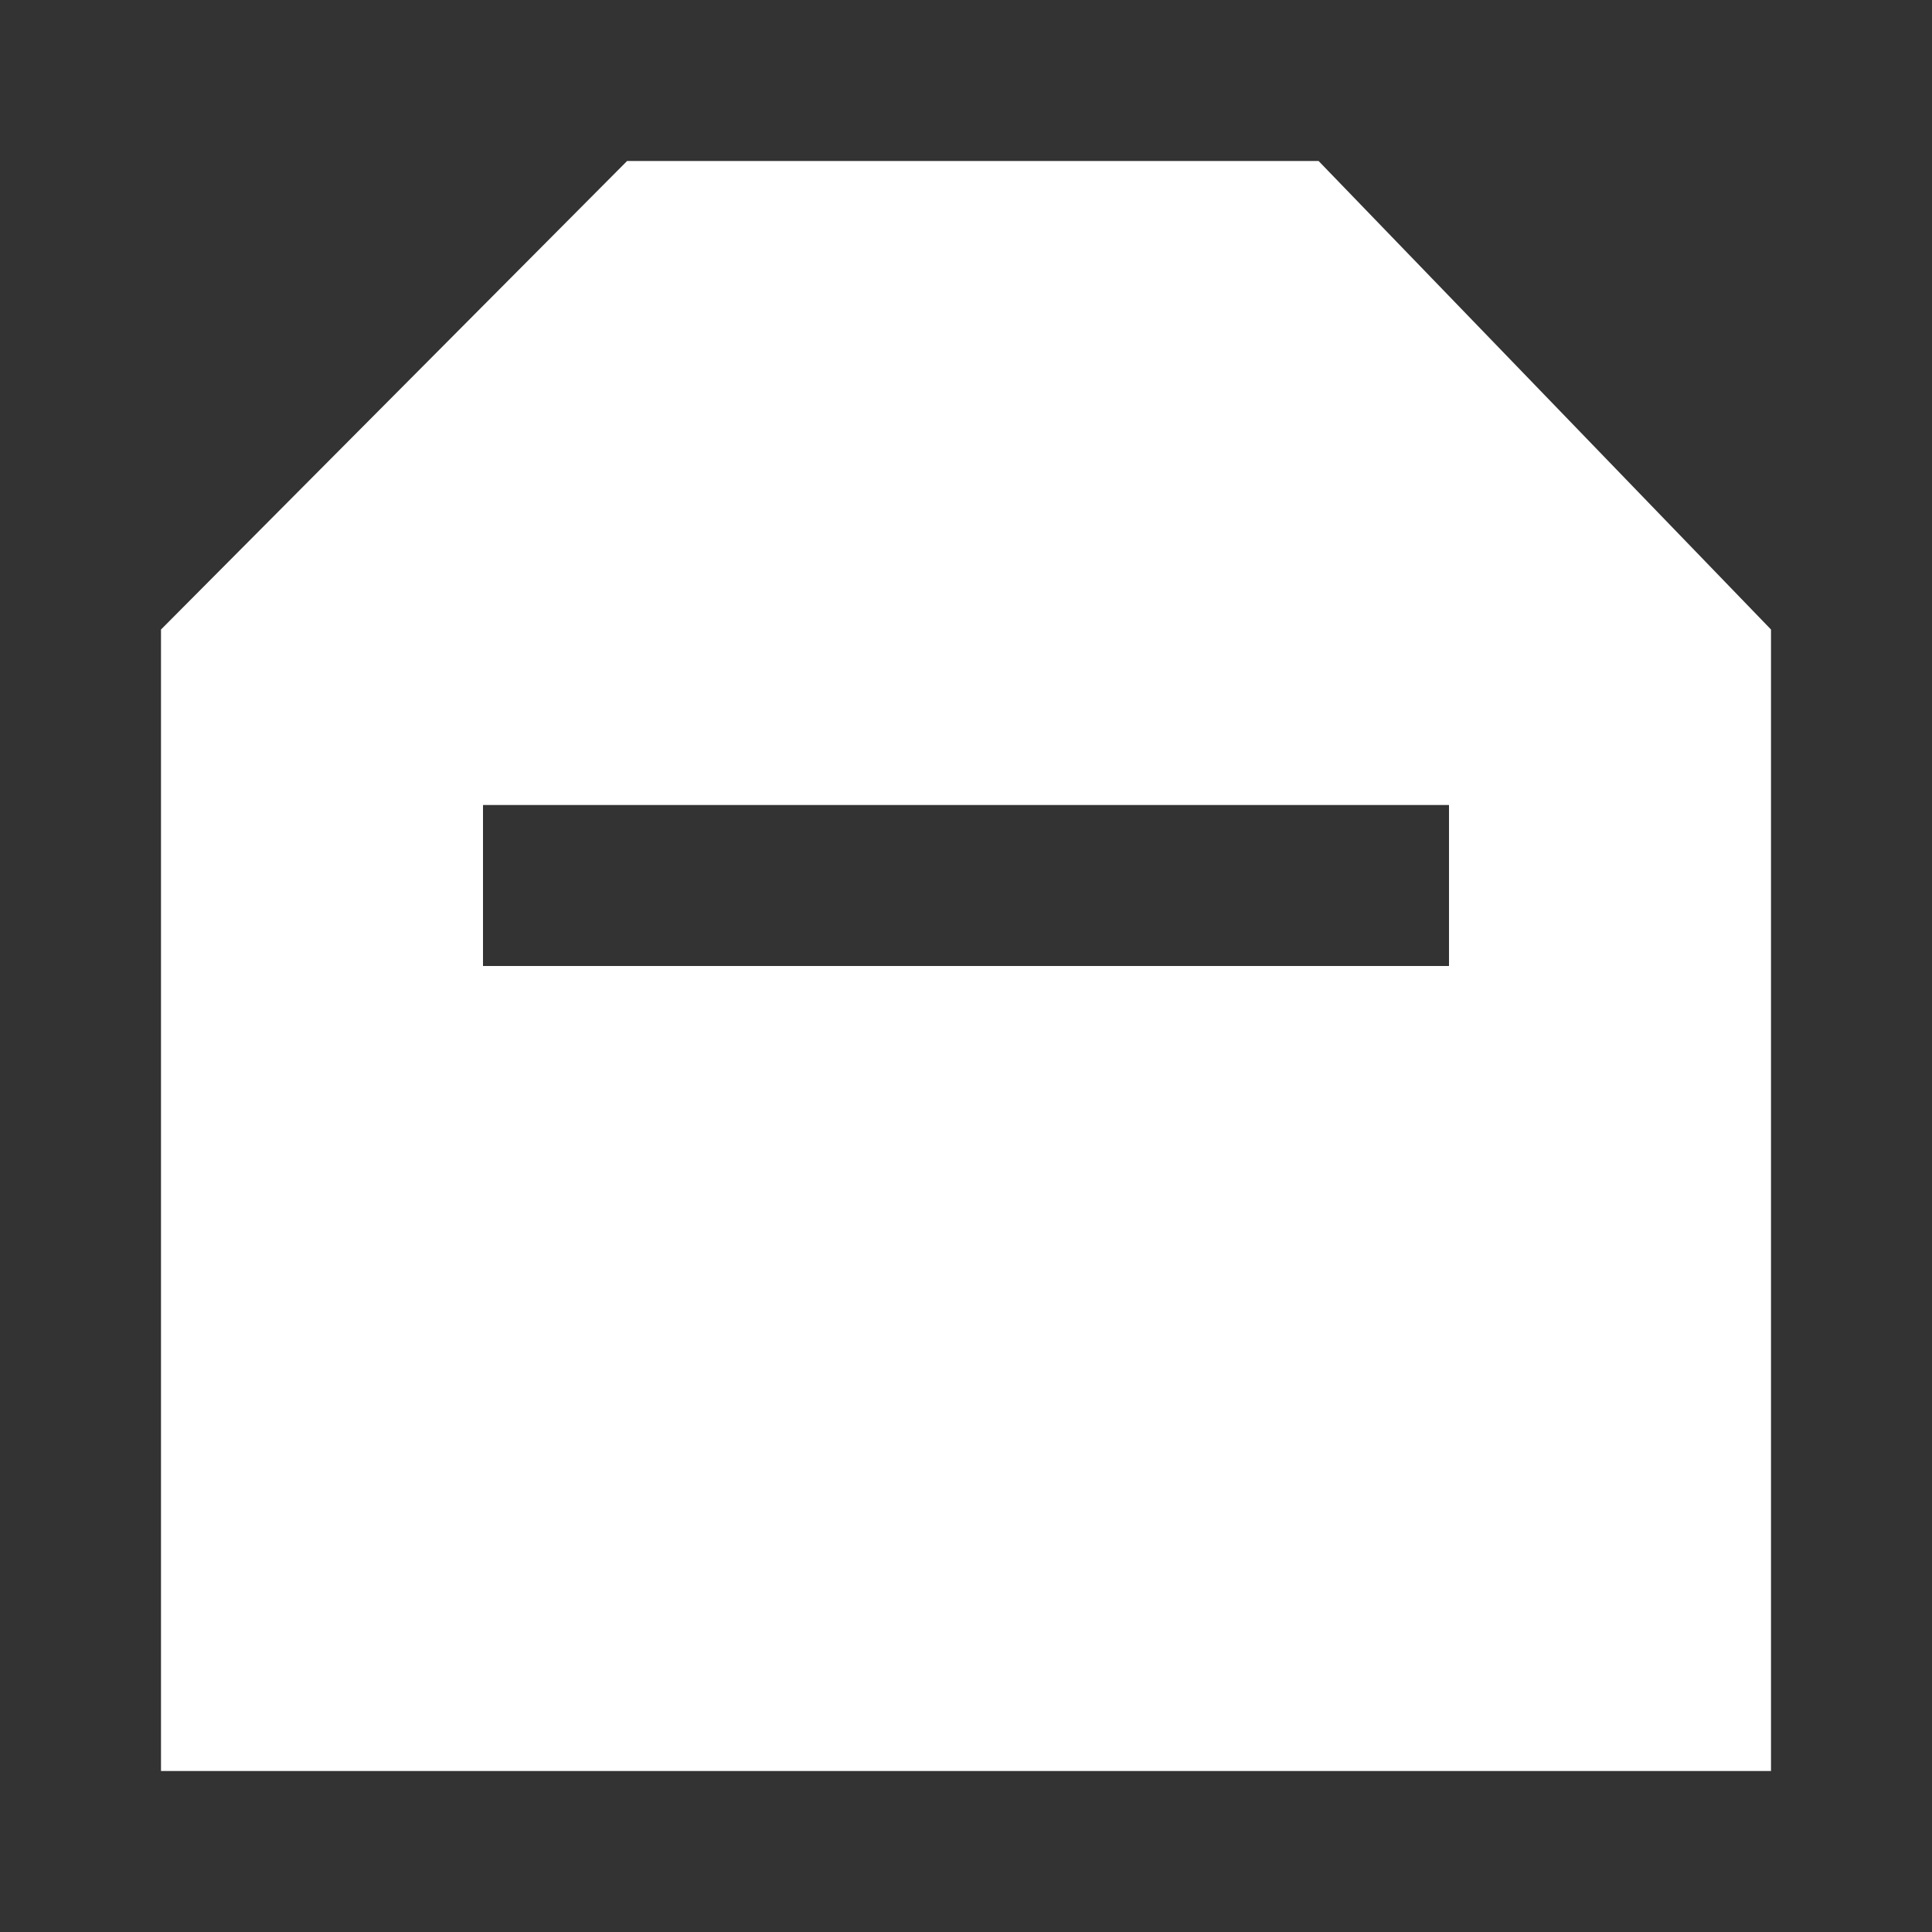 <svg width="24" height="24" viewBox="0 0 24 24" fill="none" xmlns="http://www.w3.org/2000/svg">
<rect x="0" y="0" width="24" height="24" fill="#333333" stroke="none"/>
<path d="M16.38 2H7.79L2 7.82V22H22V7.82L16.38 2ZM18 12H6V10H18V12Z" fill="white"/>
</svg>
